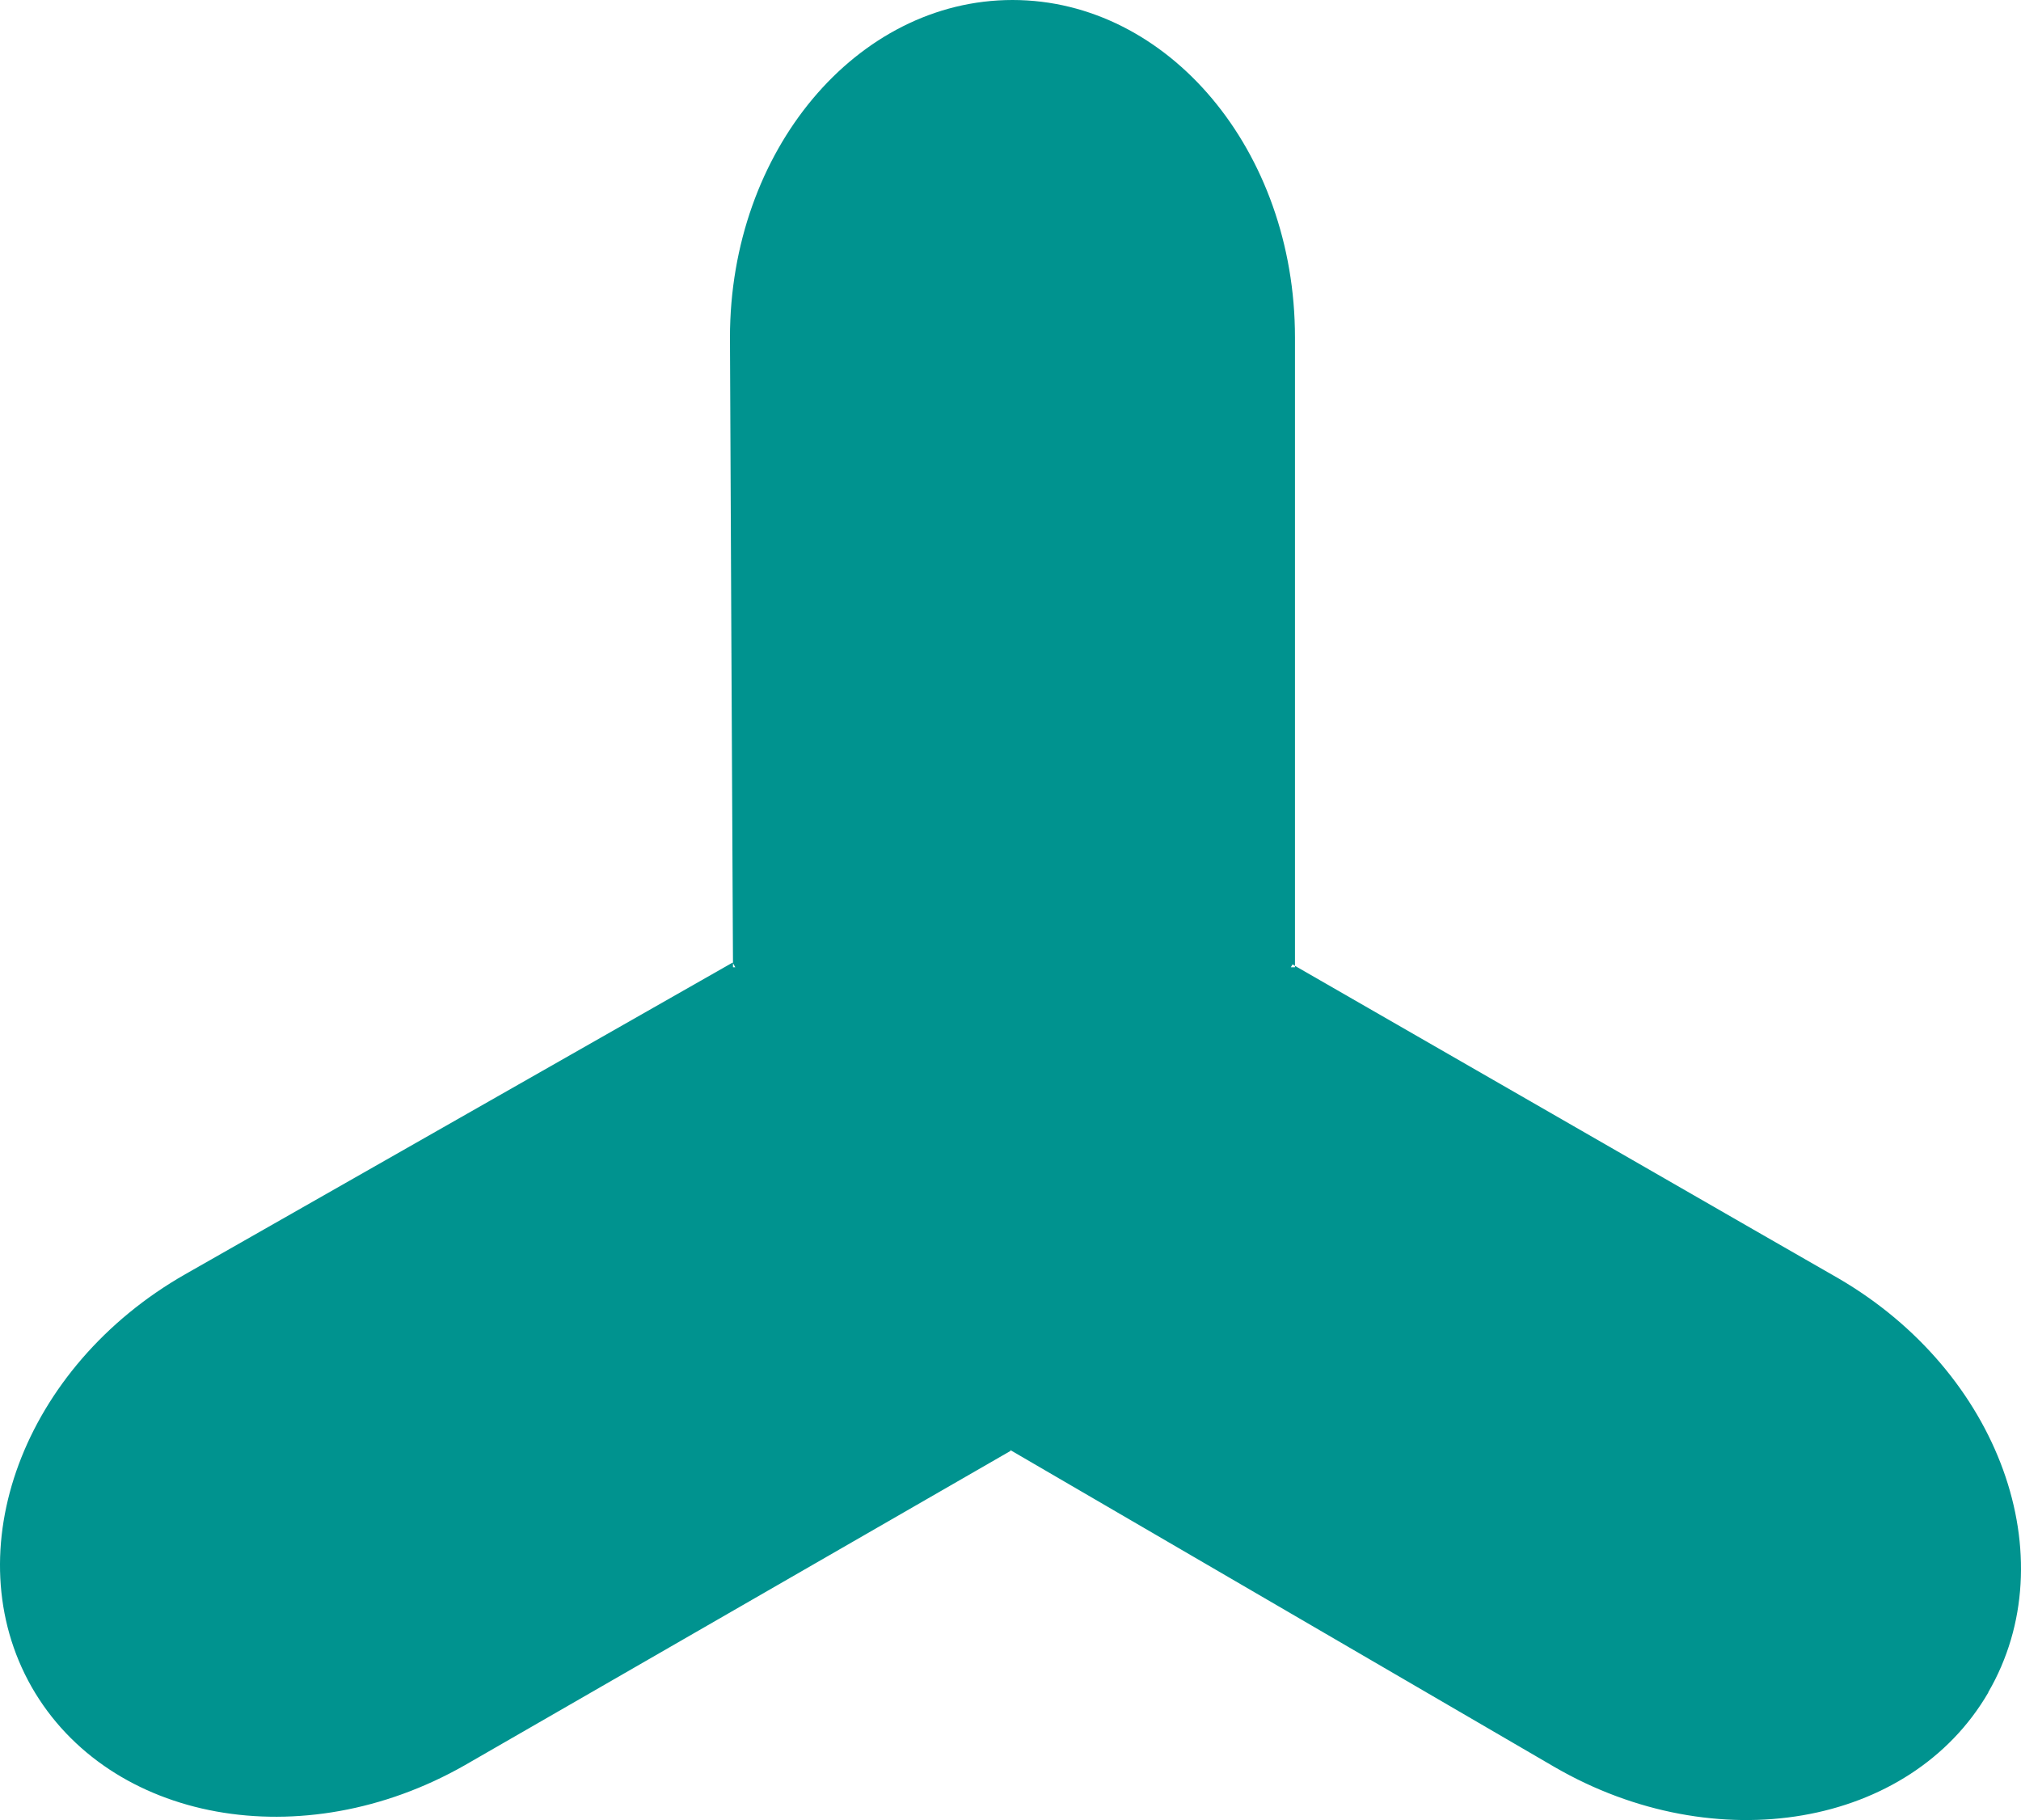 <svg xmlns="http://www.w3.org/2000/svg" xmlns:xlink="http://www.w3.org/1999/xlink" width="786.511" height="708.195" viewBox="0 0 786.511 708.195">
                    <path id="mat-napo-ejWJ3a92FEs-unsplash" d="M12.3,656.391c30.132,52.726,105.531,66.393,168.567,30.479,5.2-3.011,212.447-122.342,212.447-122.342l-.213-.346L604.991,687.563c62.77,36.367,138.3,23.392,168.78-28.96v-.133c30.48-52.459,4.4-124.527-58.268-161.027-4.981-2.771-196.594-113.071-211.54-121.623v.559h-1.626l.693-1.146.933.586V131.268C503.963,58.747,454.727,0,394.036,0,333.317,0,284.082,58.747,284.082,131.268c0,5.675,1.039,222.545,1.173,243.512l.905,1.6h-.905v-1.6l-.134-.24L72.087,495.817C9.052,531.731-17.7,603.559,12.3,656.391Z" transform="translate(0)" fill="#00938f" />
</svg>
